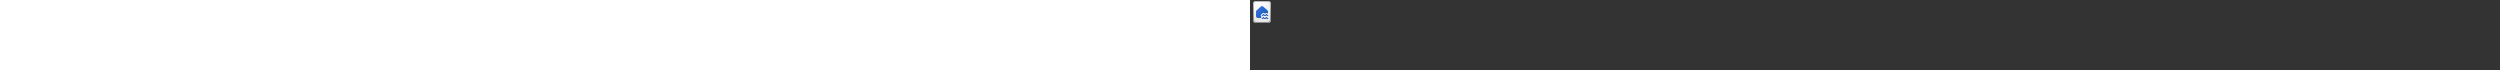 ﻿<?xml version="1.0" encoding="utf-8"?><svg xmlns="http://www.w3.org/2000/svg" width="100%" height="70" fill="currentColor" preserveAspectRatio="xMidYMid meet"><rect width="100%" height="100%" fill="#333333" stroke="none"/><path fill="url(#icon-682ab063c0d4ef03__icon-be3d7a2e0032cc05__a)" d="M3 4a3 3 0 0 1 3-3h12a3 3 0 0 1 3 3v16a3 3 0 0 1-3 3H6a3 3 0 0 1-3-3V4Z" /><path fill="url(#icon-66af5165e1667d6b__icon-424bdb3fe80711be__b)" fill-opacity=".2" d="M3 4a3 3 0 0 1 3-3h12a3 3 0 0 1 3 3v16a3 3 0 0 1-3 3H6a3 3 0 0 1-3-3V4Z" /><path fill="url(#icon-788f258604266208__icon-35f9132f6e04b5e4__c)" fill-rule="evenodd" d="M18 2H6a2 2 0 0 0-2 2v16a2 2 0 0 0 2 2h12a2 2 0 0 0 2-2V4a2 2 0 0 0-2-2ZM6 1a3 3 0 0 0-3 3v16a3 3 0 0 0 3 3h12a3 3 0 0 0 3-3V4a3 3 0 0 0-3-3H6Z" clip-rule="evenodd" /><path fill="url(#icon-8359ccb5d4fcb465__icon-ee93d921f5bbbca1__d)" d="M10.99 17.69a1.507 1.507 0 0 0-.154.31H8a2 2 0 0 1-2-2v-4.209a2 2 0 0 1 .662-1.487l4-3.6a2 2 0 0 1 2.676 0l4 3.6A2 2 0 0 1 18 11.791v2.25l-.04-.01-.01-.02c-.015-.023-.037-.06-.06-.12-.07-.19-.18-.36-.33-.52-.14-.14-.31-.25-.49-.33l-.09-.04a1.51 1.51 0 0 0-.94-.01l-.12.05c-.37.15-.66.44-.81.81-.01.02-.05.07-.11.13-.06-.05-.11-.11-.11-.13a1.49 1.49 0 0 0-1.39-.93h-.14c-.57.05-1.05.42-1.26.95-.04.08-.06.13-.06.13a.317.317 0 0 1-.09.03l-.03.01a1.5 1.5 0 0 0-1.13 1.79 1.46 1.46 0 0 0 1.264 1.15l-.004.01c-.008.008-.038.016-.09.03l-.03.01c-.39.09-.73.32-.94.66Z" /><path fill="url(#icon-1f289c43b0c60c10__icon-83bb4a0ea5e2403e__e)" d="M16.347 13.935a.498.498 0 0 0-.31.287c-.071.176-.22.379-.422.536-.2.157-.418.242-.622.242-.204 0-.417-.085-.613-.24a1.395 1.395 0 0 1-.417-.537.5.5 0 0 0-.929.007c-.103.265-.218.426-.343.533-.126.108-.294.191-.55.25a.5.5 0 1 0 .219.975c.369-.083.7-.224.982-.466.067-.058.13-.12.188-.185.071.074.148.143.23.207.325.258.751.456 1.233.456.48 0 .909-.197 1.238-.453a2.46 2.46 0 0 0 .238-.213c.058.067.121.13.19.188.28.242.613.383.982.466a.5.5 0 1 0 .22-.976c-.257-.058-.426-.141-.551-.249-.126-.107-.24-.268-.343-.533a.498.498 0 0 0-.278-.282h-.002a.501.501 0 0 0-.34-.013Z" /><path fill="url(#icon-7acb53cc1c25c1f7__icon-0589eccd326b3aa1__f)" d="M13.342 18.522c.067-.058.13-.12.188-.185.071.074.148.143.23.207.325.258.751.456 1.233.456.48 0 .909-.197 1.238-.453.084-.066.163-.137.238-.212.058.066.121.129.19.187.28.242.613.383.982.466a.5.5 0 1 0 .22-.976c-.257-.058-.426-.141-.551-.249-.126-.107-.24-.268-.343-.533a.498.498 0 0 0-.813-.18.498.498 0 0 0-.117.173c-.071.175-.22.378-.422.535-.2.157-.418.242-.622.242-.204 0-.417-.085-.613-.24a1.395 1.395 0 0 1-.417-.537.5.5 0 0 0-.929.007c-.103.265-.218.426-.343.533-.126.108-.294.191-.55.25a.5.5 0 1 0 .219.975c.369-.083.7-.224.982-.466Z" /><defs><linearGradient id="icon-682ab063c0d4ef03__icon-be3d7a2e0032cc05__a" x1="8" x2="11.376" y1="1" y2="23.095" gradientUnits="userSpaceOnUse"><stop stop-color="#fff" /><stop offset="1" stop-color="#EBEBEB" /></linearGradient><linearGradient id="icon-788f258604266208__icon-35f9132f6e04b5e4__c" x1="8.813" x2="12.402" y1="1" y2="23.026" gradientUnits="userSpaceOnUse"><stop stop-color="#BBB" /><stop offset="1" stop-color="#888" /></linearGradient><linearGradient id="icon-8359ccb5d4fcb465__icon-ee93d921f5bbbca1__d" x1="6" x2="18.796" y1="6.191" y2="18.429" gradientUnits="userSpaceOnUse"><stop stop-color="#3477EA" /><stop offset="1" stop-color="#1D53A4" /></linearGradient><linearGradient id="icon-1f289c43b0c60c10__icon-83bb4a0ea5e2403e__e" x1="6" x2="18.796" y1="6.191" y2="18.429" gradientUnits="userSpaceOnUse"><stop stop-color="#3477EA" /><stop offset="1" stop-color="#1D53A4" /></linearGradient><linearGradient id="icon-7acb53cc1c25c1f7__icon-0589eccd326b3aa1__f" x1="6" x2="18.796" y1="6.191" y2="18.429" gradientUnits="userSpaceOnUse"><stop stop-color="#3477EA" /><stop offset="1" stop-color="#1D53A4" /></linearGradient><radialGradient id="icon-66af5165e1667d6b__icon-424bdb3fe80711be__b" cx="0" cy="0" r="1" gradientTransform="matrix(9.5 17.417 -13.728 7.488 8.75 6.73)" gradientUnits="userSpaceOnUse"><stop offset=".177" stop-color="#fff" /><stop offset="1" stop-color="#B8B8B8" /></radialGradient></defs></svg>